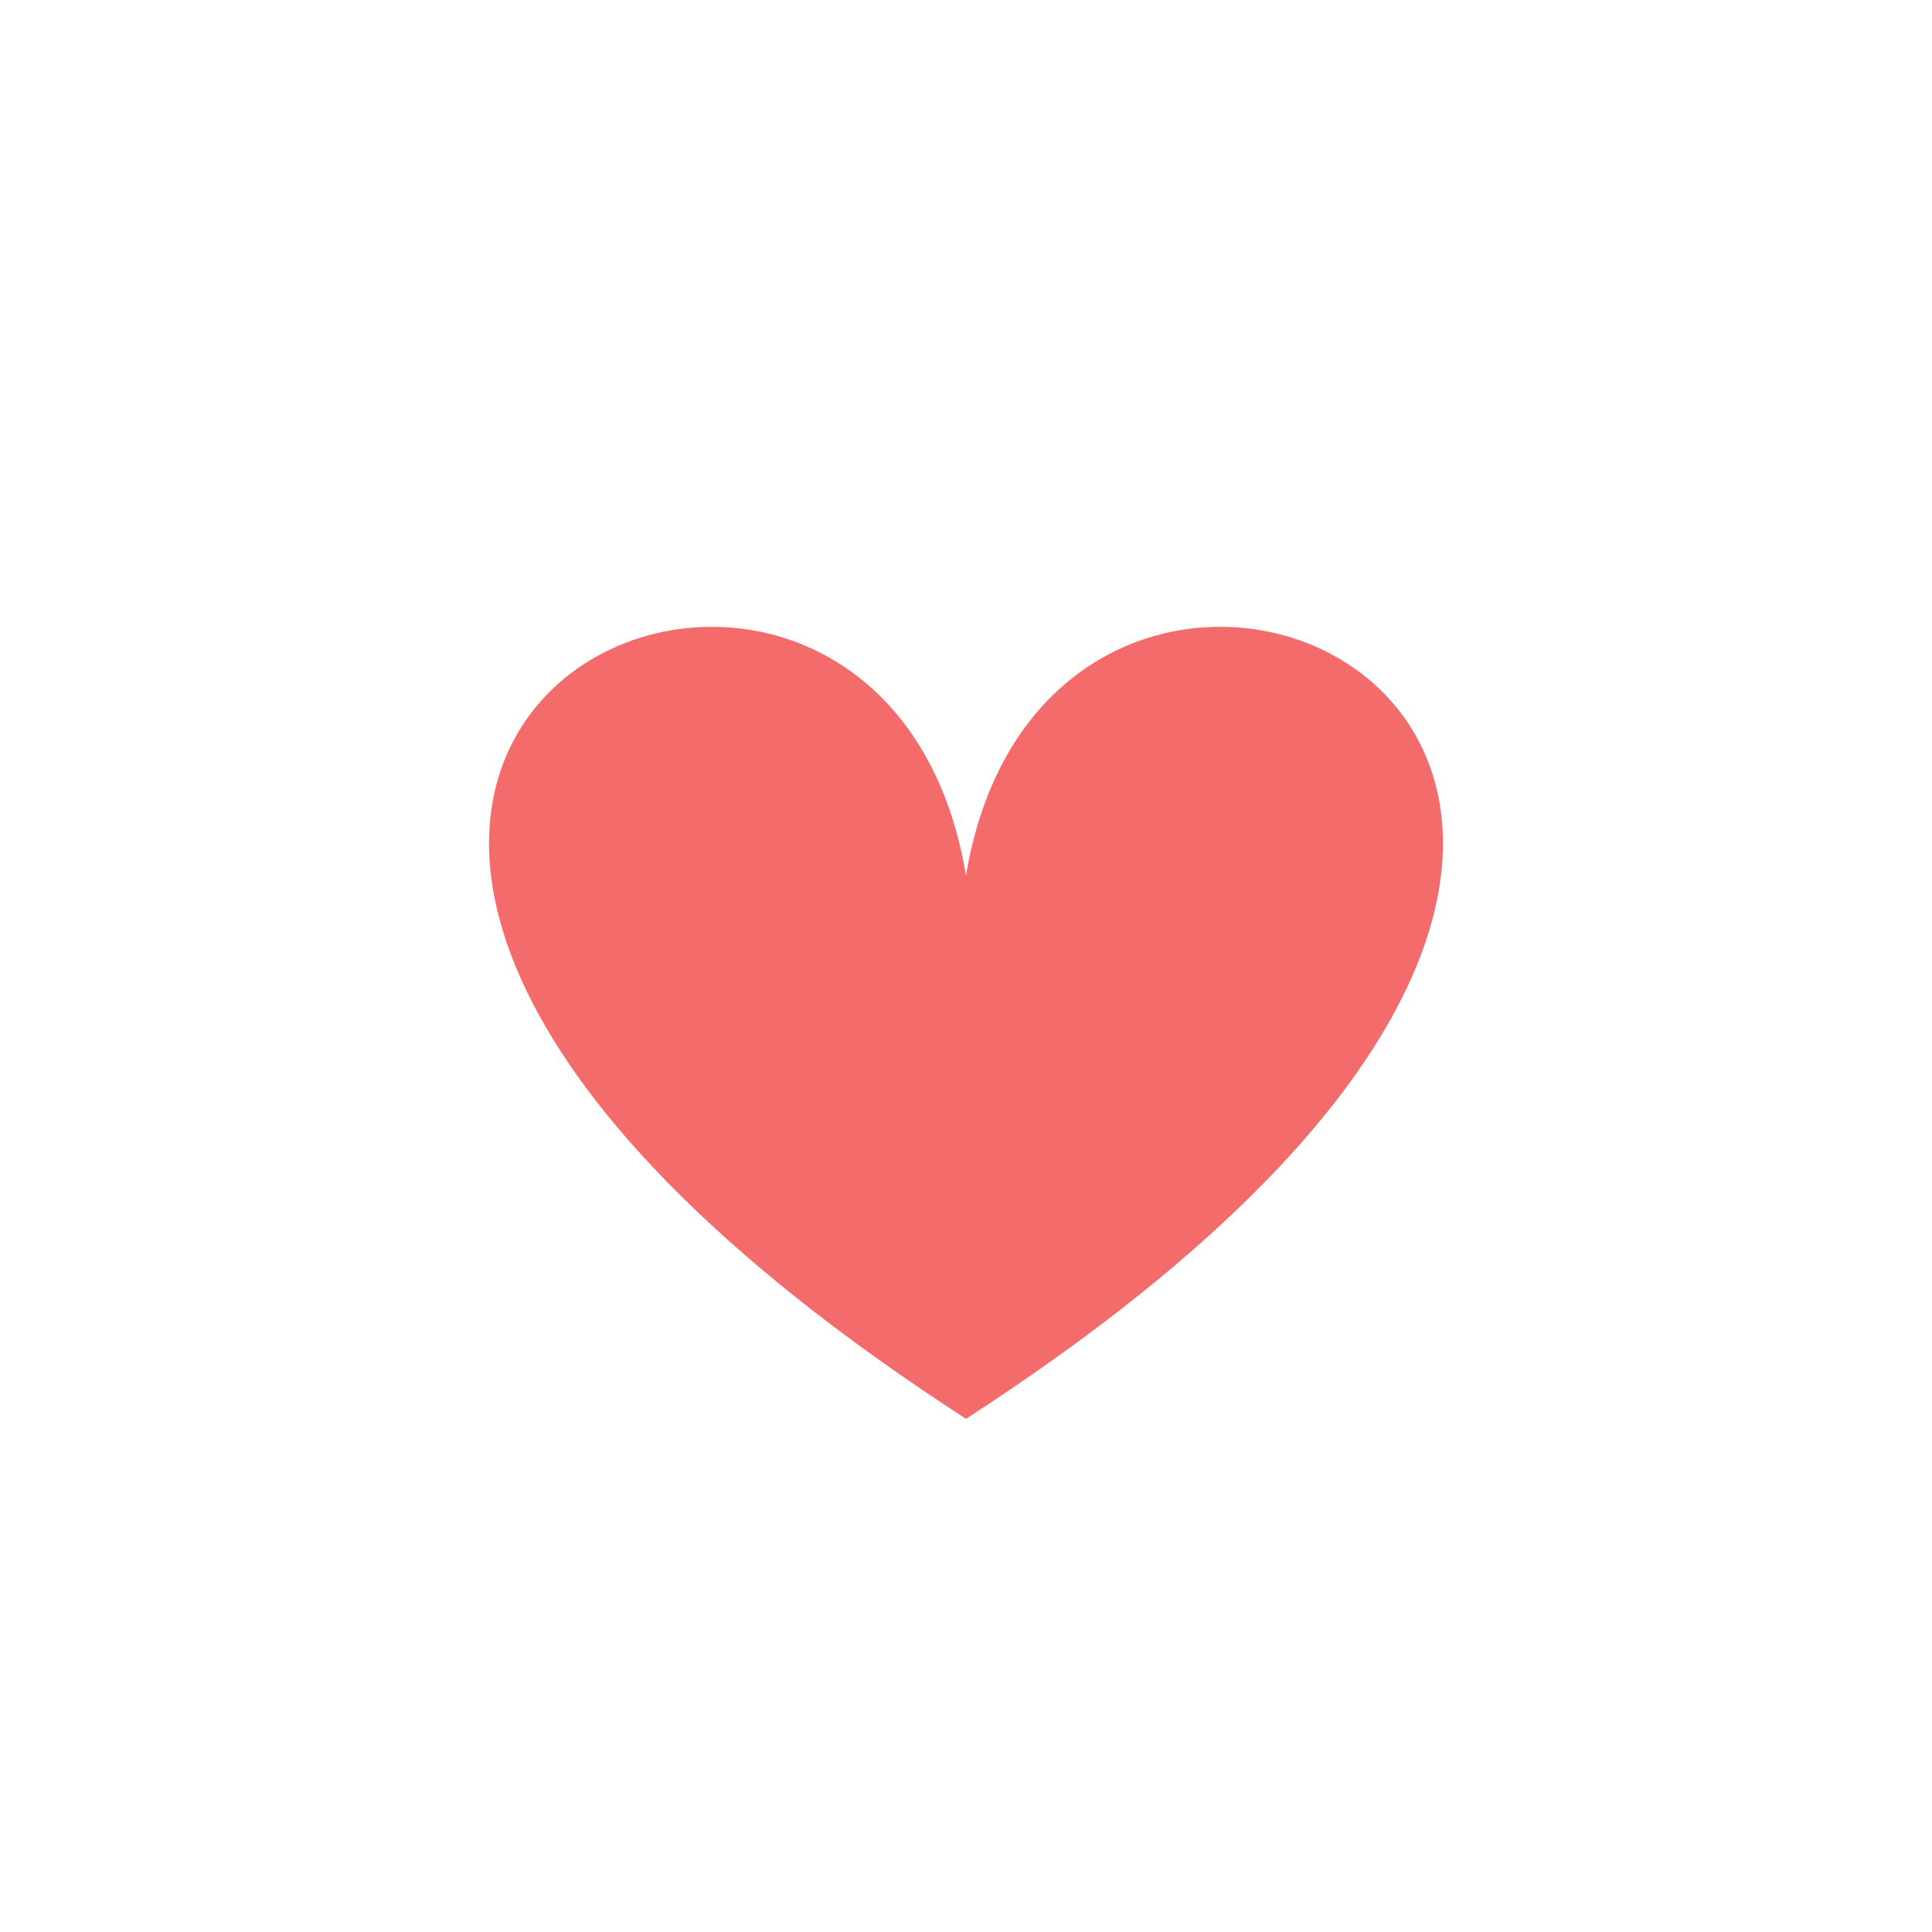 <svg xmlns="http://www.w3.org/2000/svg" height="320" width="320" viewBox="0 0 320 320">
	<path class="path" d="M 160 145 c 15 -90 170 -20 0 90 m 0 -90 c -15 -90 -170 -20 0 90" fill="rgb(243, 107, 107)" />
</svg>

